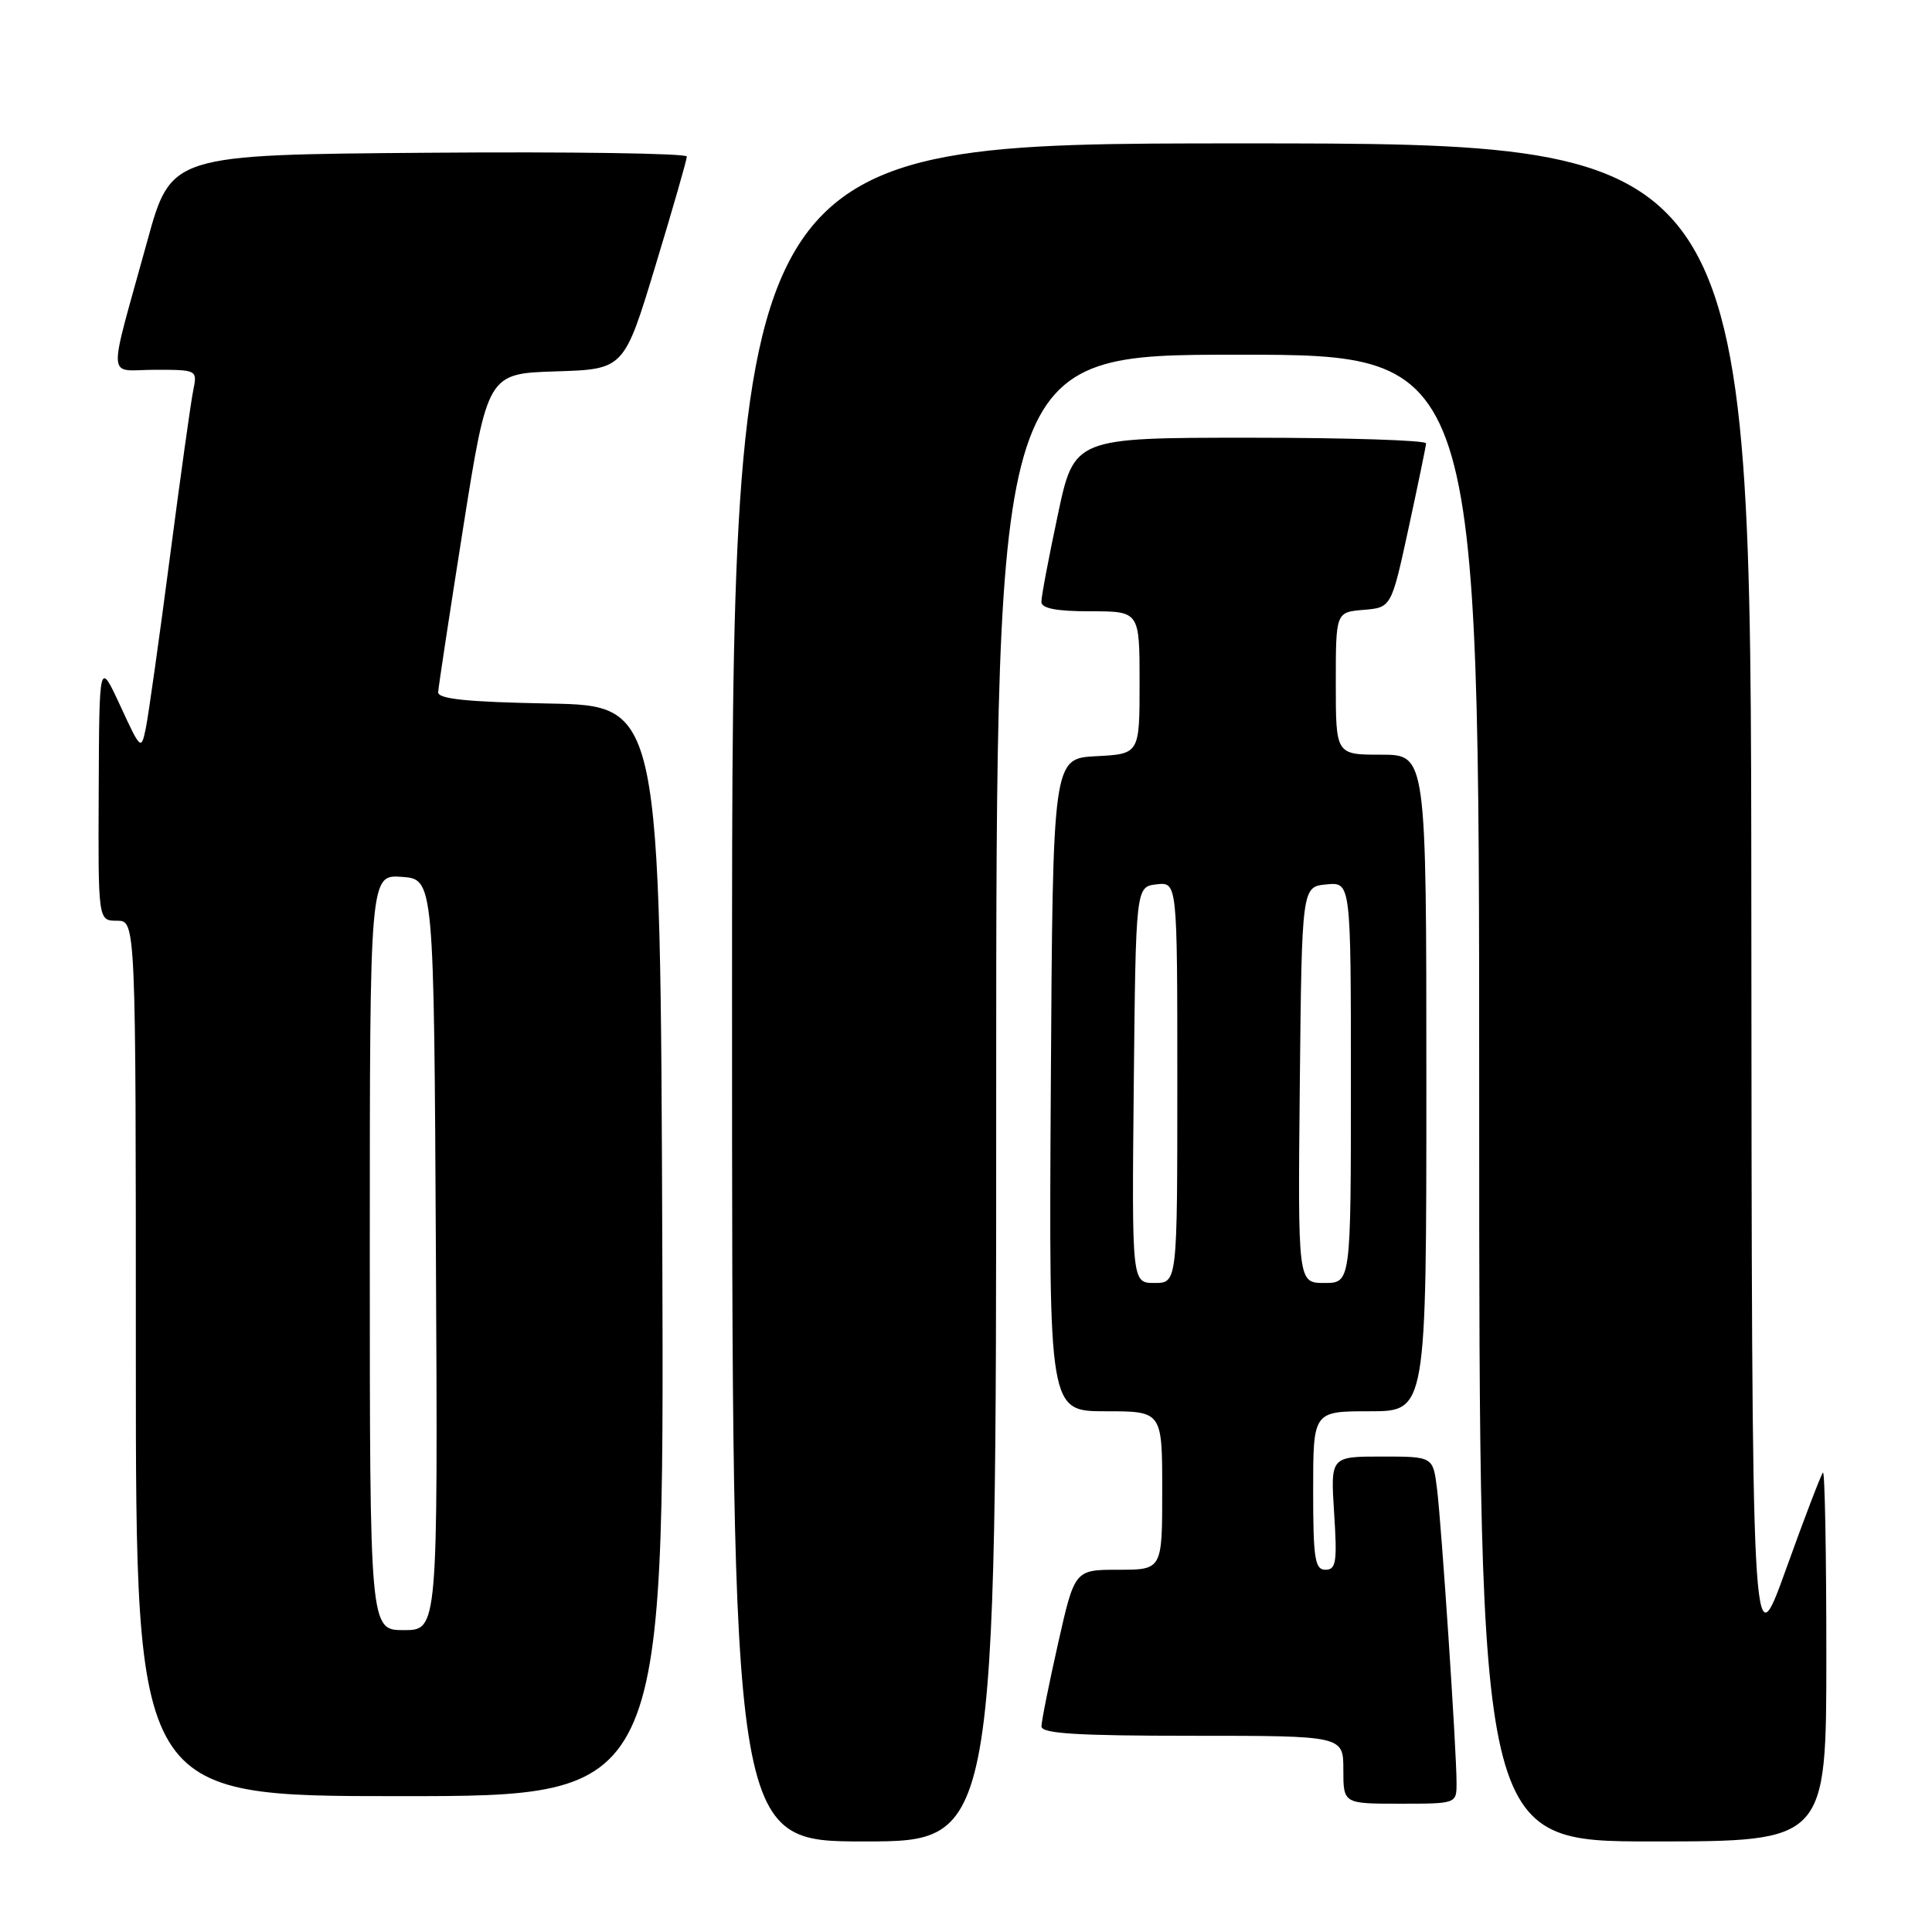 <?xml version="1.0" encoding="UTF-8" standalone="no"?>
<!DOCTYPE svg PUBLIC "-//W3C//DTD SVG 1.1//EN" "http://www.w3.org/Graphics/SVG/1.1/DTD/svg11.dtd" >
<svg xmlns="http://www.w3.org/2000/svg" xmlns:xlink="http://www.w3.org/1999/xlink" version="1.1" viewBox="0 0 256 256">
 <g >
 <path fill="currentColor"
d=" M 132.00 145.50 C 132.00 47.00 132.00 47.00 164.00 47.00 C 196.00 47.00 196.00 47.00 196.00 145.50 C 196.00 244.00 196.00 244.00 219.00 244.00 C 242.00 244.00 242.00 244.00 242.00 219.33 C 242.00 205.77 241.80 194.87 241.55 195.12 C 241.31 195.36 239.08 201.17 236.62 208.03 C 232.13 220.50 232.13 220.50 232.06 119.75 C 232.00 19.00 232.00 19.00 164.50 19.00 C 97.00 19.00 97.00 19.00 97.00 131.50 C 97.00 244.00 97.00 244.00 114.50 244.00 C 132.00 244.00 132.00 244.00 132.00 145.50 Z  M 193.00 236.25 C 193.01 232.07 191.01 202.08 190.41 197.25 C 189.88 193.00 189.88 193.00 183.09 193.00 C 176.30 193.00 176.30 193.00 176.78 200.50 C 177.20 206.97 177.04 208.00 175.63 208.00 C 174.23 208.00 174.00 206.54 174.00 197.50 C 174.00 187.00 174.00 187.00 181.50 187.00 C 189.00 187.00 189.00 187.00 189.00 143.50 C 189.00 100.00 189.00 100.00 183.00 100.00 C 177.00 100.00 177.00 100.00 177.00 90.56 C 177.00 81.12 177.00 81.12 180.68 80.81 C 184.36 80.50 184.36 80.50 186.64 70.00 C 187.89 64.22 188.94 59.16 188.96 58.75 C 188.98 58.34 178.50 58.00 165.67 58.00 C 142.33 58.00 142.33 58.00 140.16 68.25 C 138.96 73.89 137.98 79.06 137.99 79.75 C 138.00 80.62 139.97 81.00 144.50 81.00 C 151.00 81.00 151.00 81.00 151.00 90.45 C 151.00 99.90 151.00 99.90 145.25 100.20 C 139.50 100.50 139.50 100.50 139.24 143.75 C 138.98 187.00 138.98 187.00 146.49 187.00 C 154.00 187.00 154.00 187.00 154.00 197.50 C 154.00 208.00 154.00 208.00 148.20 208.00 C 142.40 208.00 142.40 208.00 140.20 217.76 C 138.99 223.13 138.00 228.08 138.00 228.76 C 138.00 229.71 142.75 230.00 158.00 230.00 C 178.00 230.00 178.00 230.00 178.00 234.50 C 178.00 239.00 178.00 239.00 185.50 239.00 C 193.00 239.00 193.00 239.00 193.00 236.25 Z  M 87.76 165.75 C 87.50 93.50 87.50 93.50 72.75 93.22 C 61.90 93.02 58.02 92.62 58.06 91.72 C 58.09 91.05 59.58 81.28 61.36 70.00 C 64.61 49.50 64.61 49.50 73.65 49.21 C 82.69 48.93 82.69 48.93 86.85 35.21 C 89.14 27.67 91.01 21.16 91.01 20.74 C 91.00 20.32 75.62 20.09 56.83 20.24 C 22.66 20.50 22.66 20.50 19.50 32.00 C 14.21 51.20 14.08 49.00 20.56 49.00 C 26.14 49.00 26.16 49.01 25.60 51.75 C 25.29 53.26 23.89 63.27 22.49 74.00 C 21.09 84.72 19.66 94.85 19.32 96.50 C 18.71 99.44 18.64 99.38 15.93 93.50 C 13.15 87.50 13.15 87.50 13.08 104.75 C 13.00 122.00 13.00 122.00 15.50 122.00 C 18.00 122.00 18.00 122.00 18.00 180.00 C 18.00 238.00 18.00 238.00 53.01 238.00 C 88.01 238.00 88.01 238.00 87.76 165.75 Z  M 150.23 143.75 C 150.50 117.50 150.50 117.50 153.25 117.18 C 156.00 116.87 156.00 116.87 156.00 143.43 C 156.00 170.00 156.00 170.00 152.98 170.00 C 149.97 170.00 149.97 170.00 150.23 143.75 Z  M 172.23 143.75 C 172.50 117.50 172.50 117.50 175.75 117.19 C 179.00 116.87 179.00 116.87 179.00 143.44 C 179.00 170.00 179.00 170.00 175.48 170.00 C 171.97 170.00 171.97 170.00 172.23 143.75 Z  M 49.00 165.94 C 49.00 115.89 49.00 115.89 53.25 116.19 C 57.50 116.50 57.50 116.50 57.76 166.25 C 58.02 216.00 58.02 216.00 53.51 216.00 C 49.00 216.00 49.00 216.00 49.00 165.94 Z "/>
</g>
</svg>